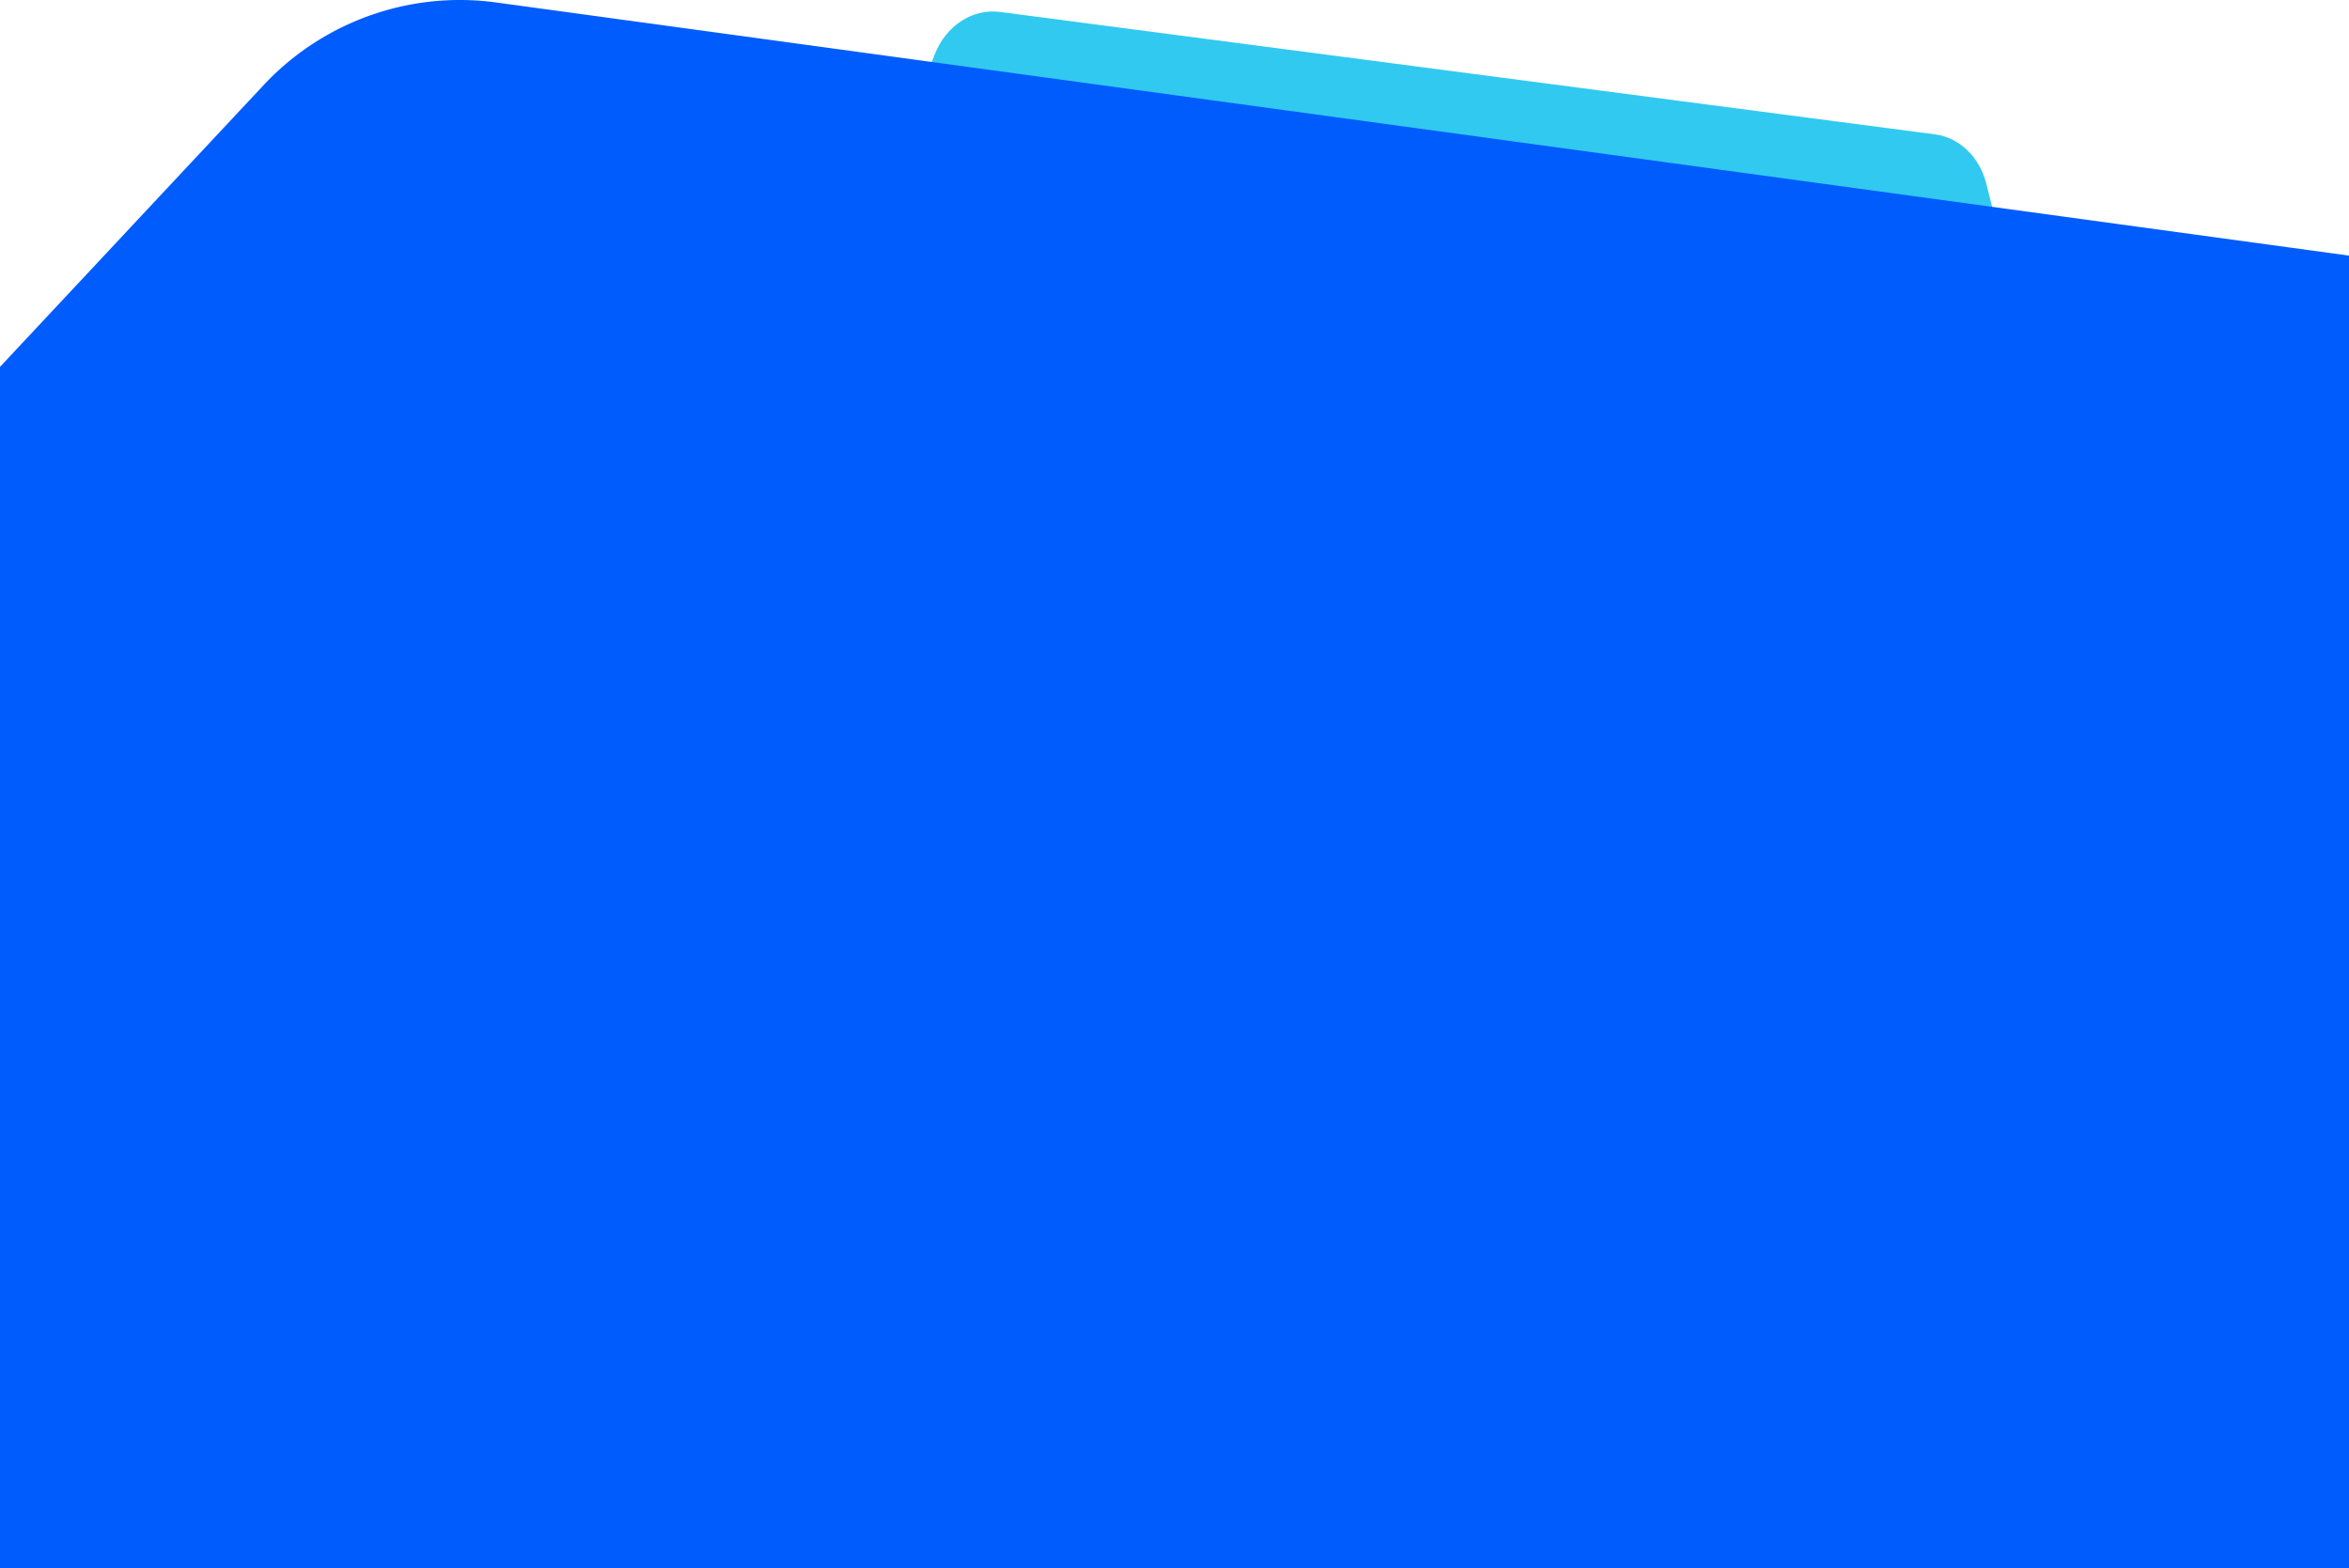 <svg xmlns="http://www.w3.org/2000/svg" width="1140" height="761.071" viewBox="0 0 1140 761.071">
  <g id="Grupo_17" data-name="Grupo 17" transform="translate(-2653.818 -1174.929)">
    <path id="Trazado_41" data-name="Trazado 41" d="M3608.12,1399.9l-512.414-59.876c-20.061-2.344-32.027-25.9-23.854-46.967l35.536-91.588c5.443-14.027,18.384-22.489,31.722-20.743l453.729,59.408c11.887,1.556,21.674,10.932,24.931,23.881l23.147,92.056C3646.778,1379.377,3629.548,1402.4,3608.12,1399.9Z" fill="#31c9ef"/>
    <path id="Trazado_42" data-name="Trazado 42" d="M2653.818,1353l127.928-136.751a130.409,130.409,0,0,1,112.891-40.118L3793.818,1299v637h-1140Z" fill="#005cfd"/>
  </g>
</svg>

